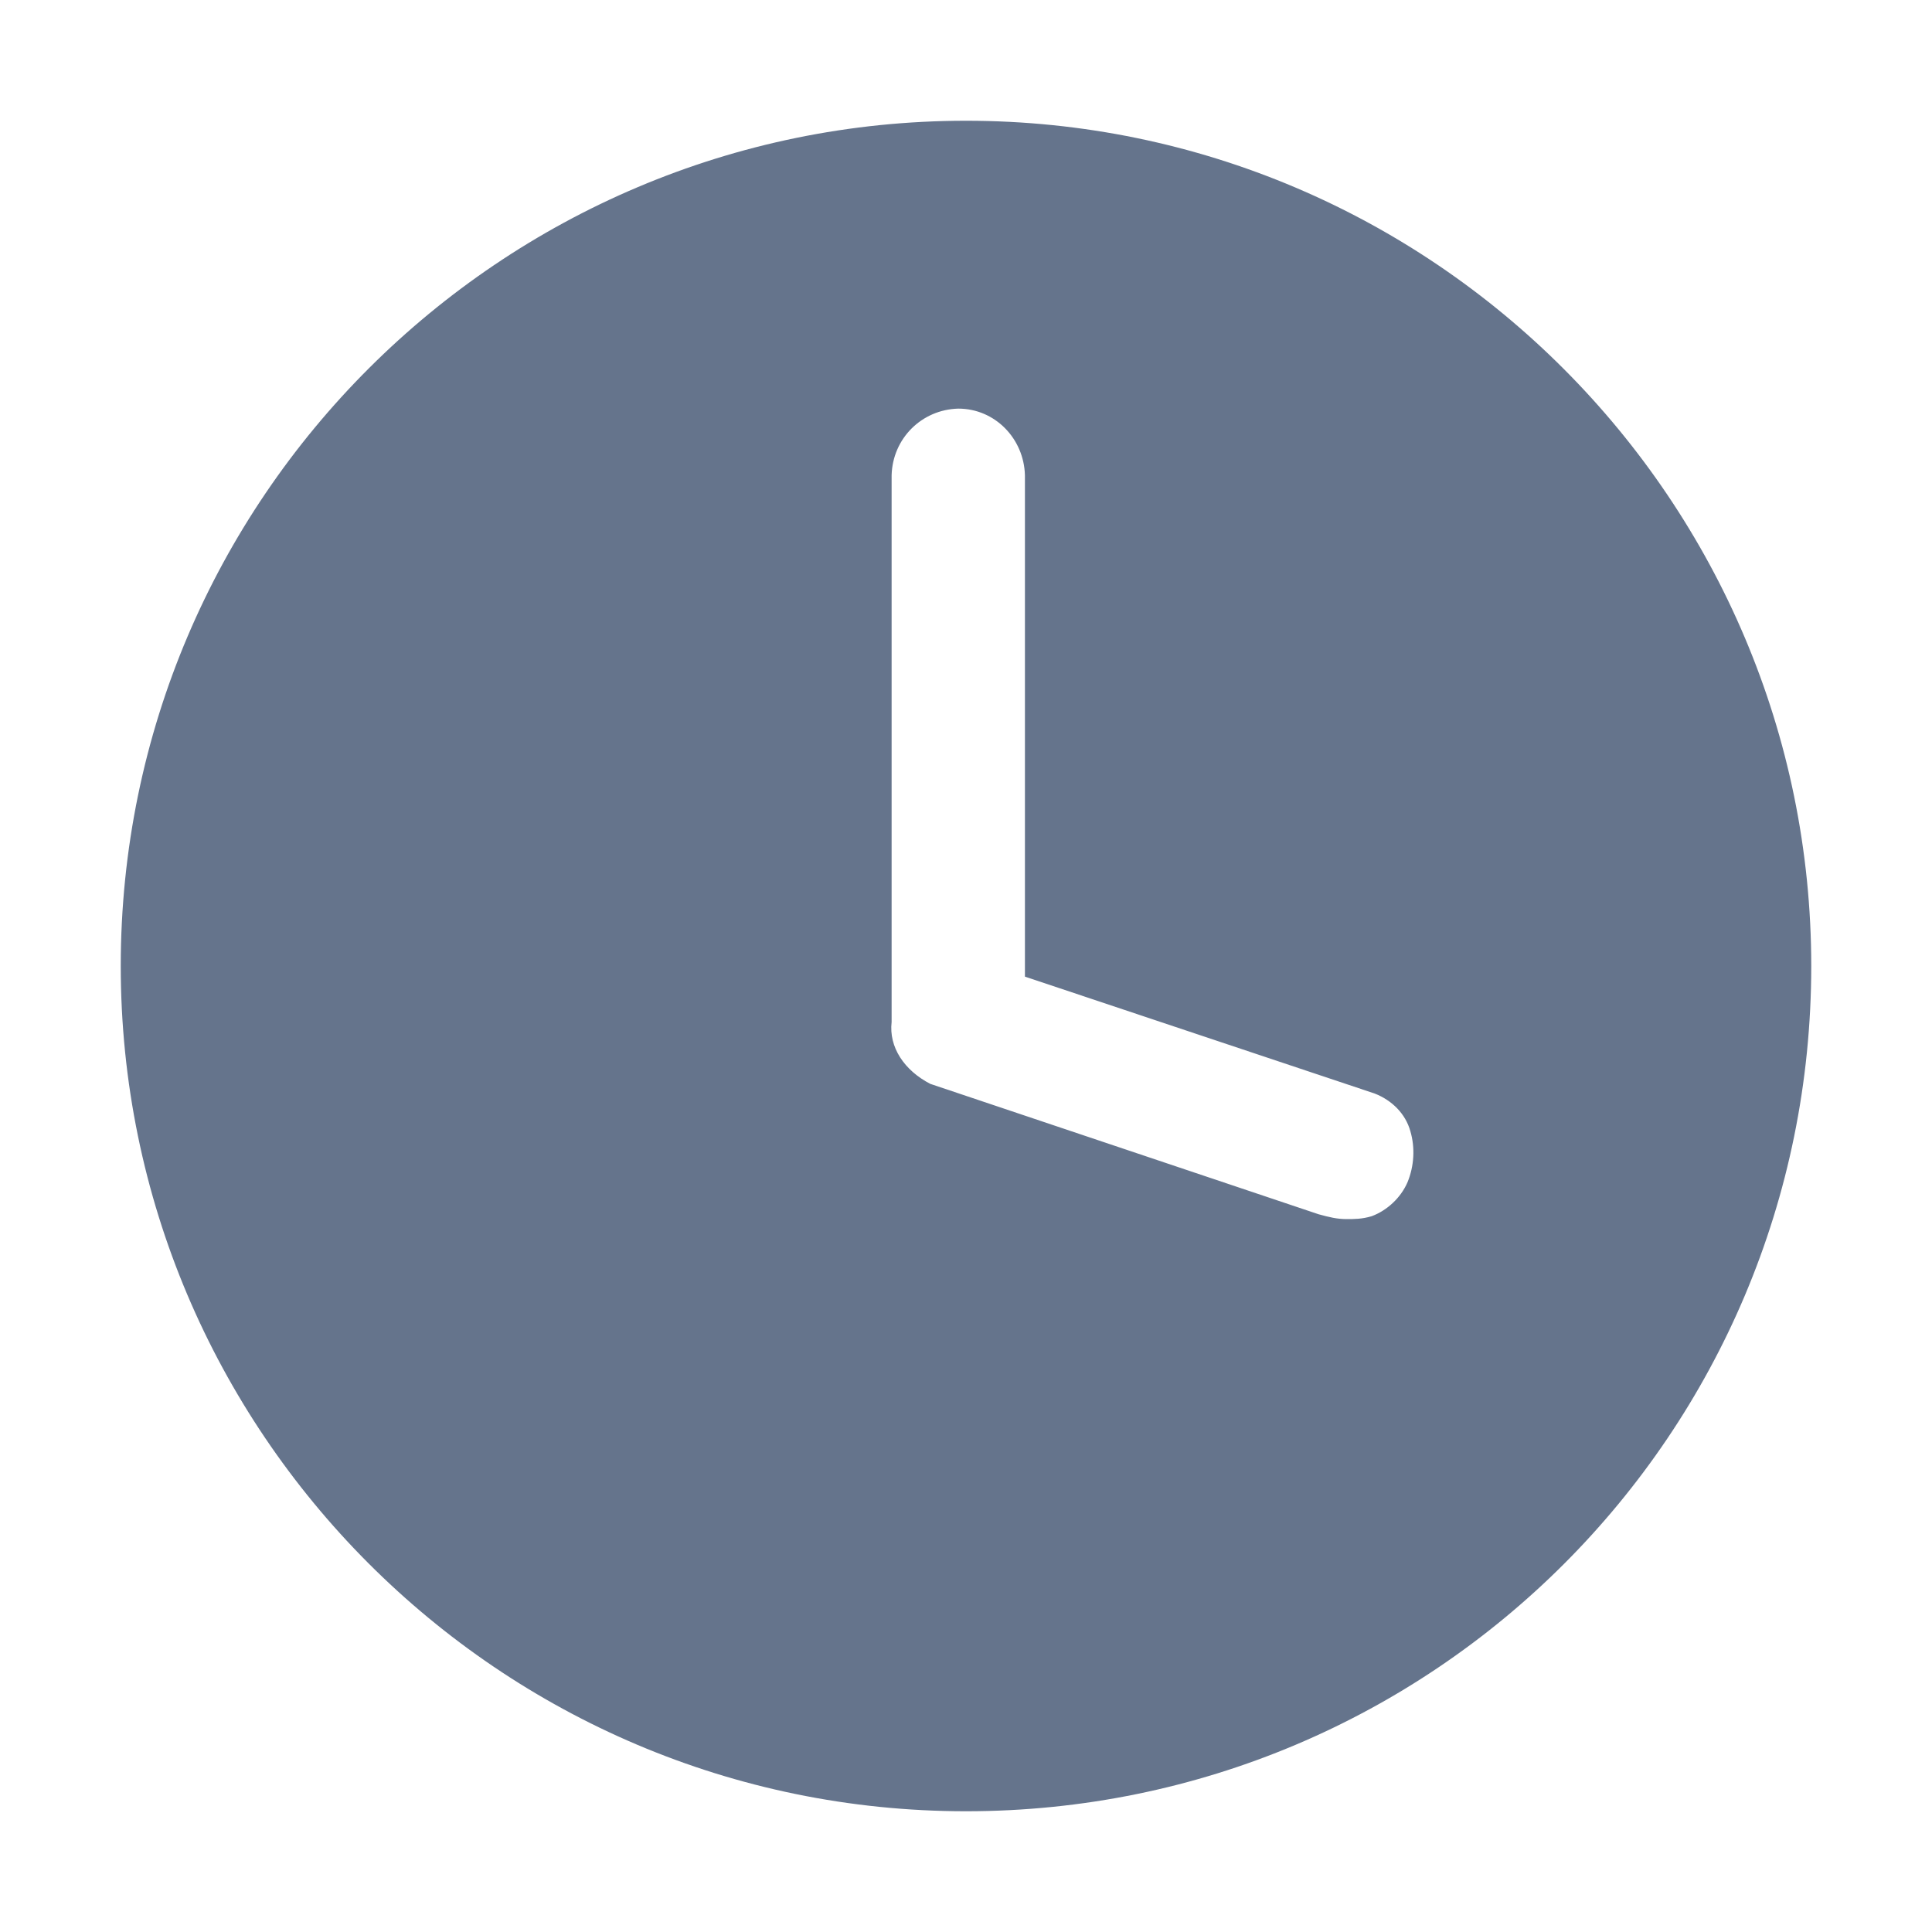 <?xml version="1.0" encoding="utf-8"?>
<!-- Generator: Adobe Illustrator 24.1.2, SVG Export Plug-In . SVG Version: 6.00 Build 0)  -->
<svg version="1.1" id="Layer_1" xmlns="http://www.w3.org/2000/svg" xmlns:xlink="http://www.w3.org/1999/xlink" x="0px" y="0px"
	 viewBox="0 0 200 200" style="enable-background:new 0 0 200 200;" xml:space="preserve">
<style type="text/css">
	.st0{fill:#65748C;}
</style>
<path class="st0" d="M100,12.5c48.4,0,87.5,39.4,87.5,87.5c0,48.4-39.1,87.5-87.5,87.5S12.5,148.1,12.5,100
	C12.5,51.6,51.9,12.5,100,12.5z M142.3,113.2l-36.2-12.1V49.2c-0.1-3.8-3.1-6.9-6.9-6.9c-3.8,0.1-6.8,3.1-6.9,6.9v56.6
	c-0.3,2.6,1.3,5,4,6.4l40.2,13.5c1.1,0.3,1.9,0.5,2.9,0.5c0.8,0,1.6,0,2.6-0.3c1.6-0.6,3-1.9,3.7-3.5c0.7-1.7,0.8-3.6,0.3-5.3
	C145.5,115.3,144.1,113.9,142.3,113.2L142.3,113.2z"/>
</svg>
